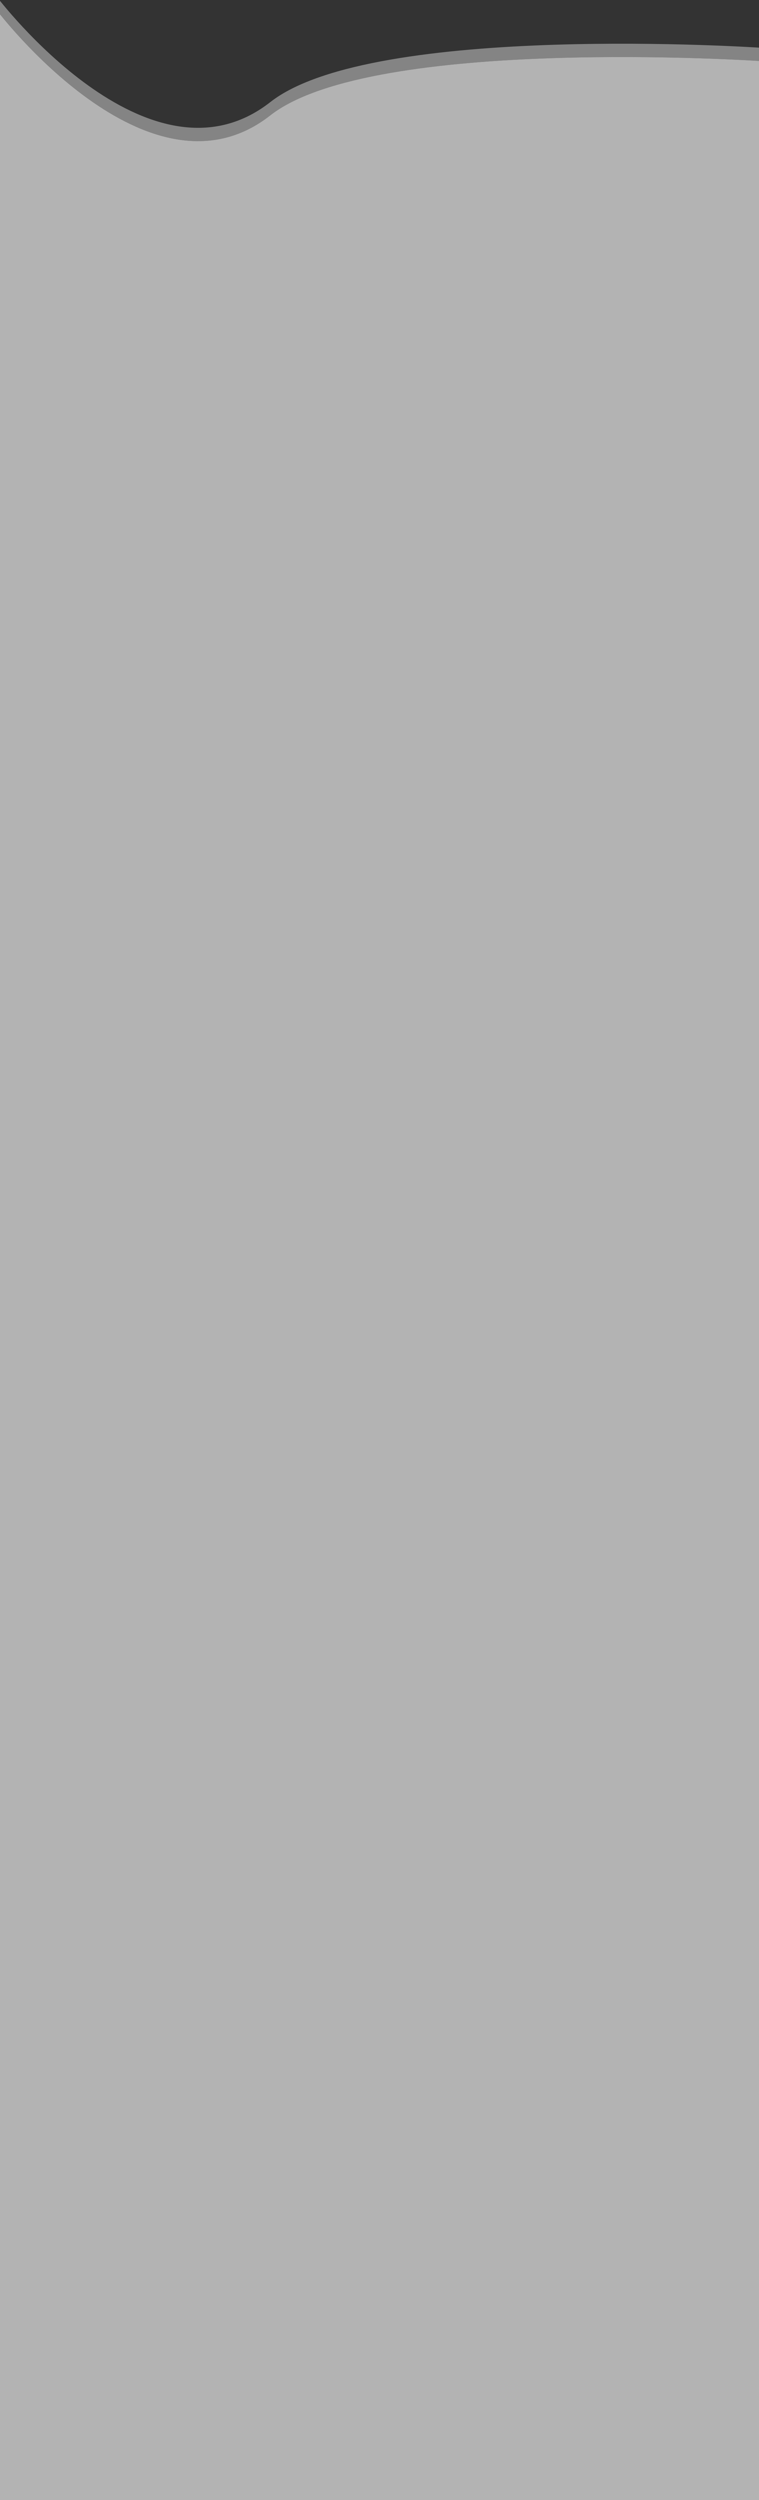 <?xml version="1.0" encoding="UTF-8" standalone="no"?>
<svg
   xmlns:dc="http://purl.org/dc/elements/1.1/"
   xmlns:cc="http://creativecommons.org/ns#"
   xmlns:rdf="http://www.w3.org/1999/02/22-rdf-syntax-ns#"
   xmlns:svg="http://www.w3.org/2000/svg"
   xmlns="http://www.w3.org/2000/svg"
   id="svg3983"
   version="1.1"
   viewBox="0 0 303.729 1000"
   height="100%"
   width="100%">
  <rect x="0" y="0" width="303.729" height="1000" fill="#333333" stroke="none"/>
  <g
     transform="translate(-16.713,727.514)"
     id="layer1">
    <path
       id="path917"
       d="M 15.576,-723.278 15.005,279.75 H 322.528 l -1.313,-982.827 c 0,0 -155.303,-10.44 -196.316,21.708 -48.712,38.184 -109.323,-41.909 -109.323,-41.909 z"
       style="display:inline;fill:#ffffff;fill-opacity:0.626;stroke:none;stroke-width:0.282px;stroke-linecap:butt;stroke-linejoin:miter;stroke-opacity:1" />
    <path
       id="path1497"
       d="m 15.595,-728.61 0.017,5.353 c 0.181,0.24 60.667,80.014 109.306,41.888 41.013,-32.148 196.297,-21.708 196.297,-21.708 0,0 0.445,203.726 1e-5,-5.331 0,0 -155.284,-10.44 -196.297,21.708 C 76.205,-648.517 15.595,-728.61 15.595,-728.61 Z m 0.017,5.353 c -2.62e-4,-3.7e-4 -0.017,-0.021 -0.017,-0.021 1.102,243.062 0.77,243.221 0.017,0.021 z"
       style="display:inline;opacity:1;fill:#ffffff;fill-opacity:0.398;stroke:none;stroke-width:0.282px;stroke-linecap:butt;stroke-linejoin:miter;stroke-opacity:1" />
  </g>
</svg>
